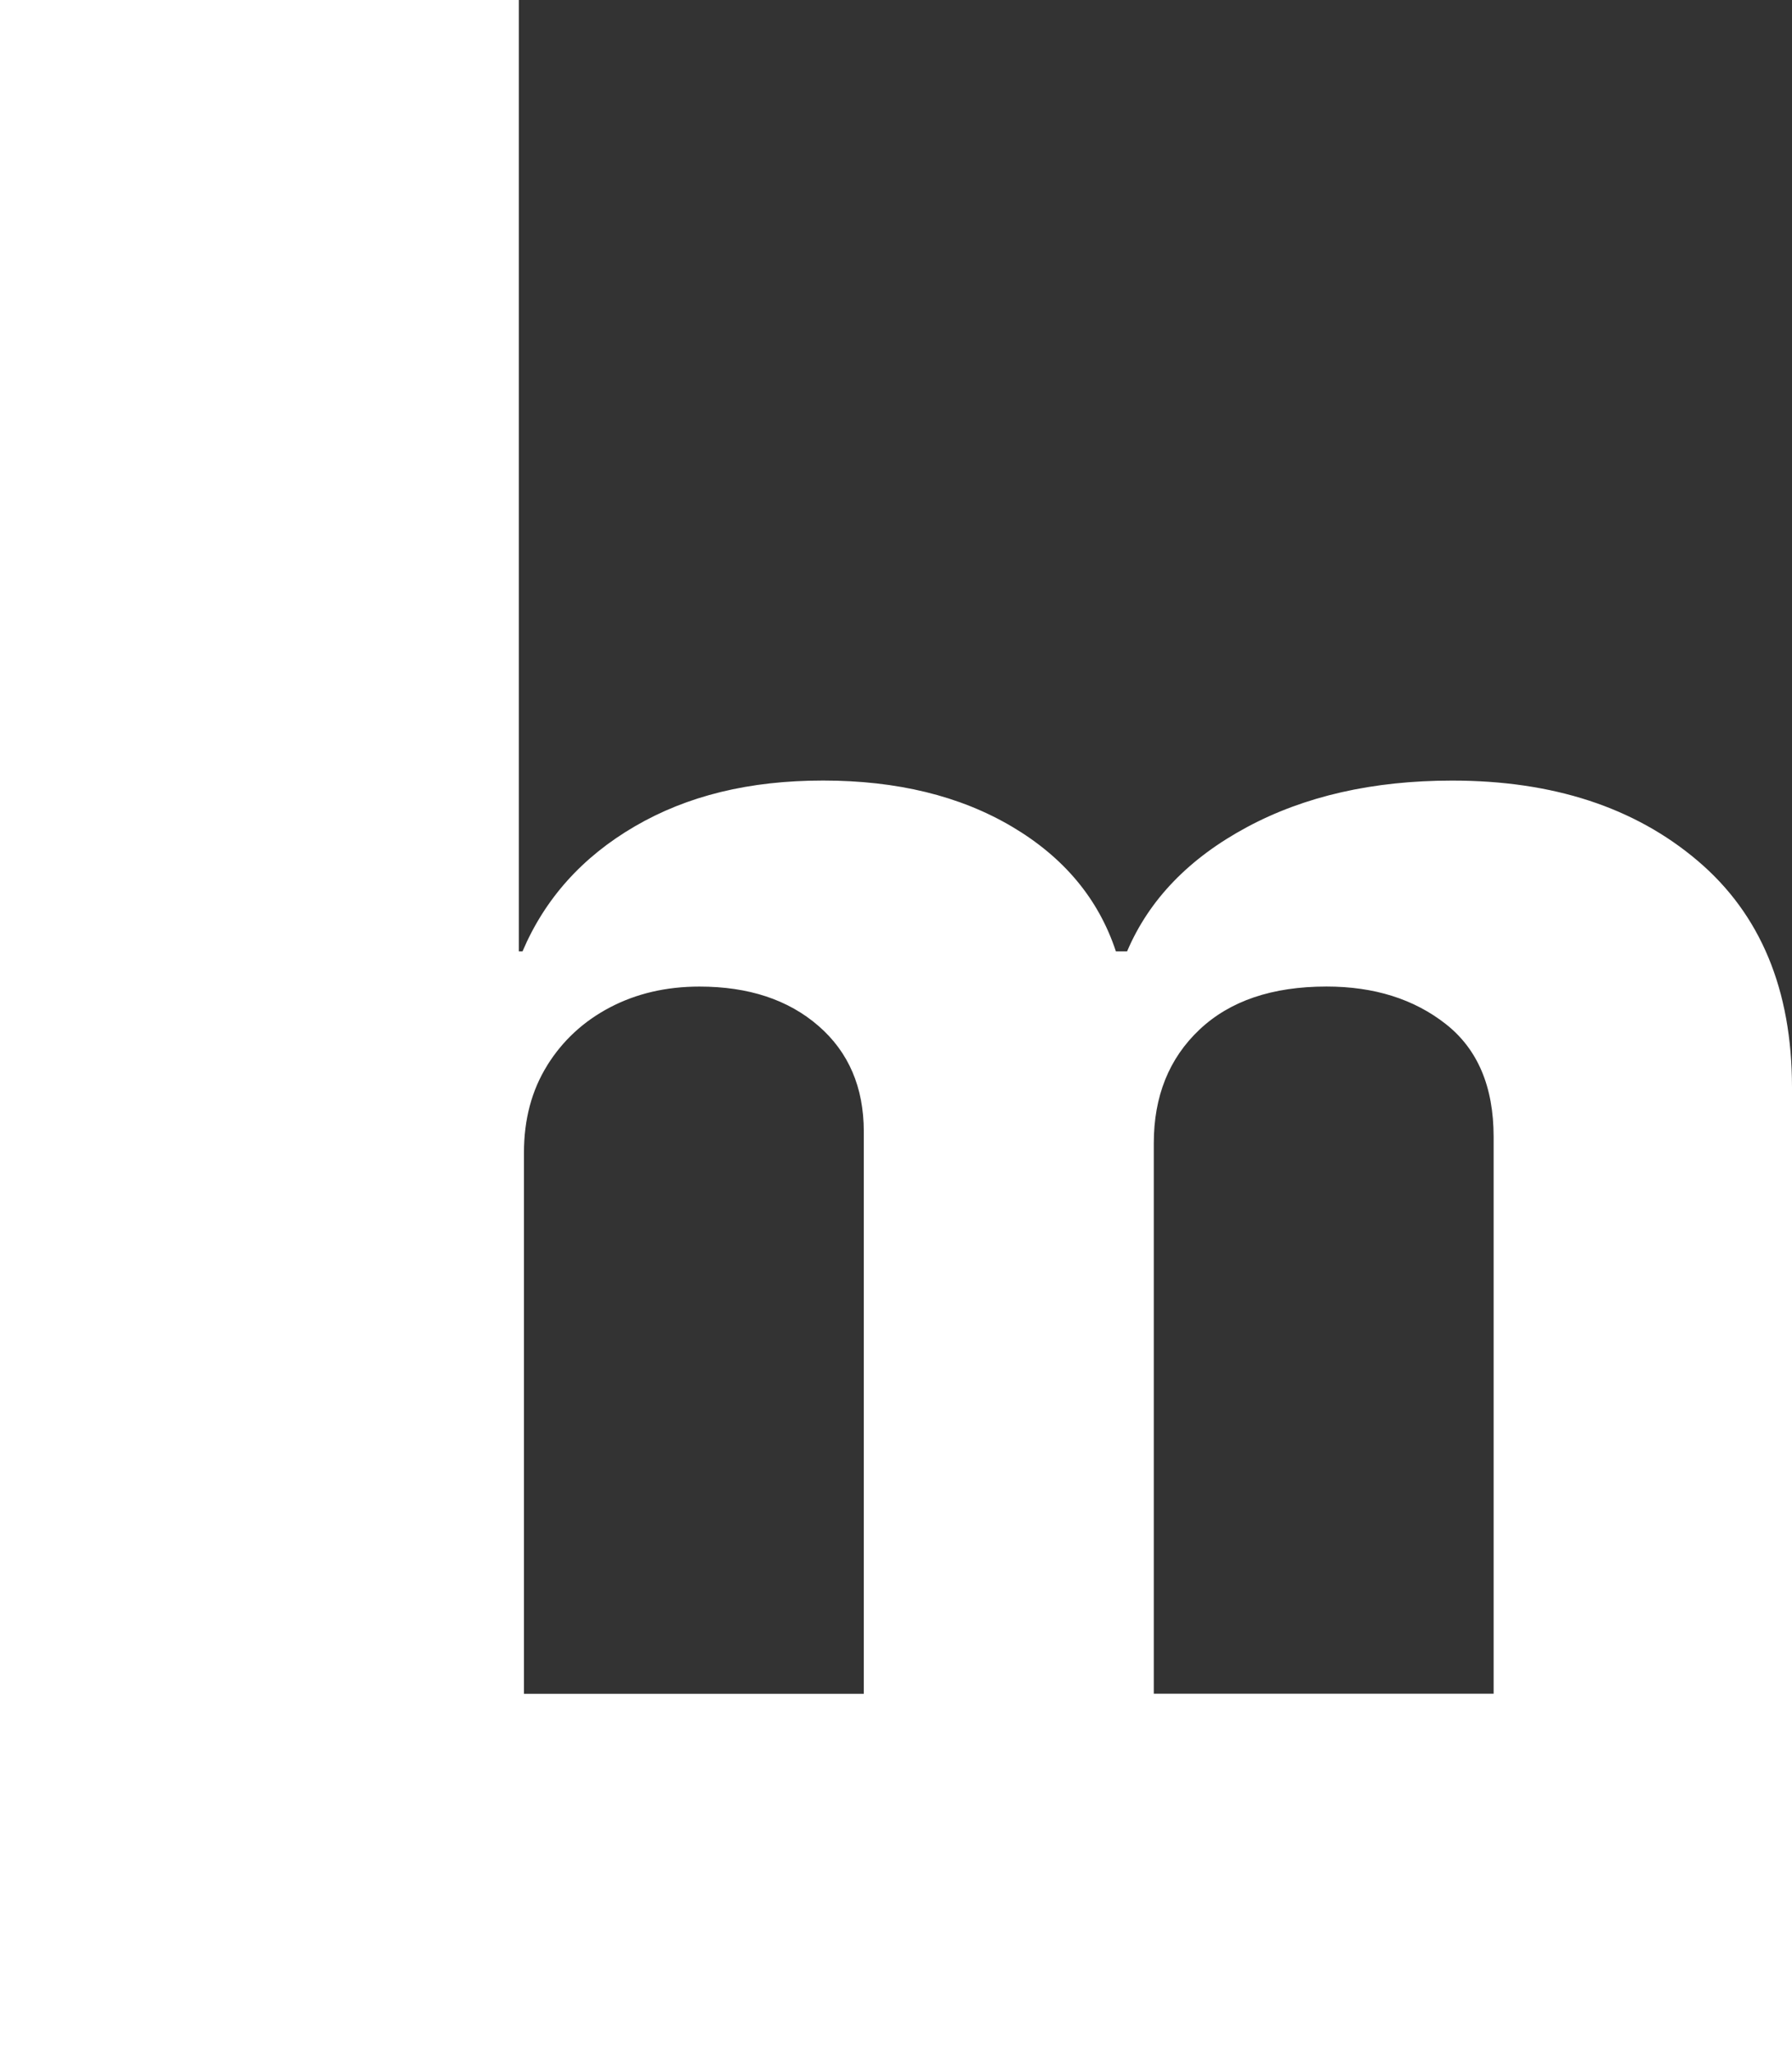 <?xml version="1.0" encoding="UTF-8"?>
<svg id="Layer_1" data-name="Layer 1" xmlns="http://www.w3.org/2000/svg" viewBox="0 0 415 475">
  <rect x="0" y="0" width="415" height="475" fill="#333333" stroke="none"/>
  <defs>
    <style>
      .cls-1 {
        fill: #fff;
        stroke-width: 0px;
      }
    </style>
  </defs>
  <path class="cls-1" d="M393.13,199.3c-14.58-12.37-33.52-18.55-56.83-18.55-18.32,0-34.17,3.6-47.56,10.8-13.39,7.2-22.63,16.78-27.72,28.74h-2.6c-4.01-12.14-12.03-21.76-24.07-28.88-12.03-7.11-26.61-10.67-43.74-10.67s-31.44,3.53-43.58,10.6c-12.14,7.07-20.81,16.72-26.02,28.95h-.86V0H0v475h415v-82.8h0v-140.38c0-22.65-7.29-40.16-21.87-52.52ZM126.71,246.72c3.58-5.75,8.43-10.24,14.55-13.45,6.12-3.21,13.03-4.82,20.73-4.82,11.38,0,20.57,3.04,27.56,9.11,6.99,6.07,10.49,14.23,10.49,24.46v130.19h-78.7v-125.29c0-7.7,1.79-14.43,5.37-20.18ZM267.2,392.2v-127.47c0-10.87,3.52-19.64,10.57-26.3,7.04-6.66,16.85-9.99,29.43-9.99,11.06,0,20.27,2.9,27.64,8.7,7.37,5.8,11.06,14.5,11.06,26.09v128.96h-78.7Z"/>
</svg>